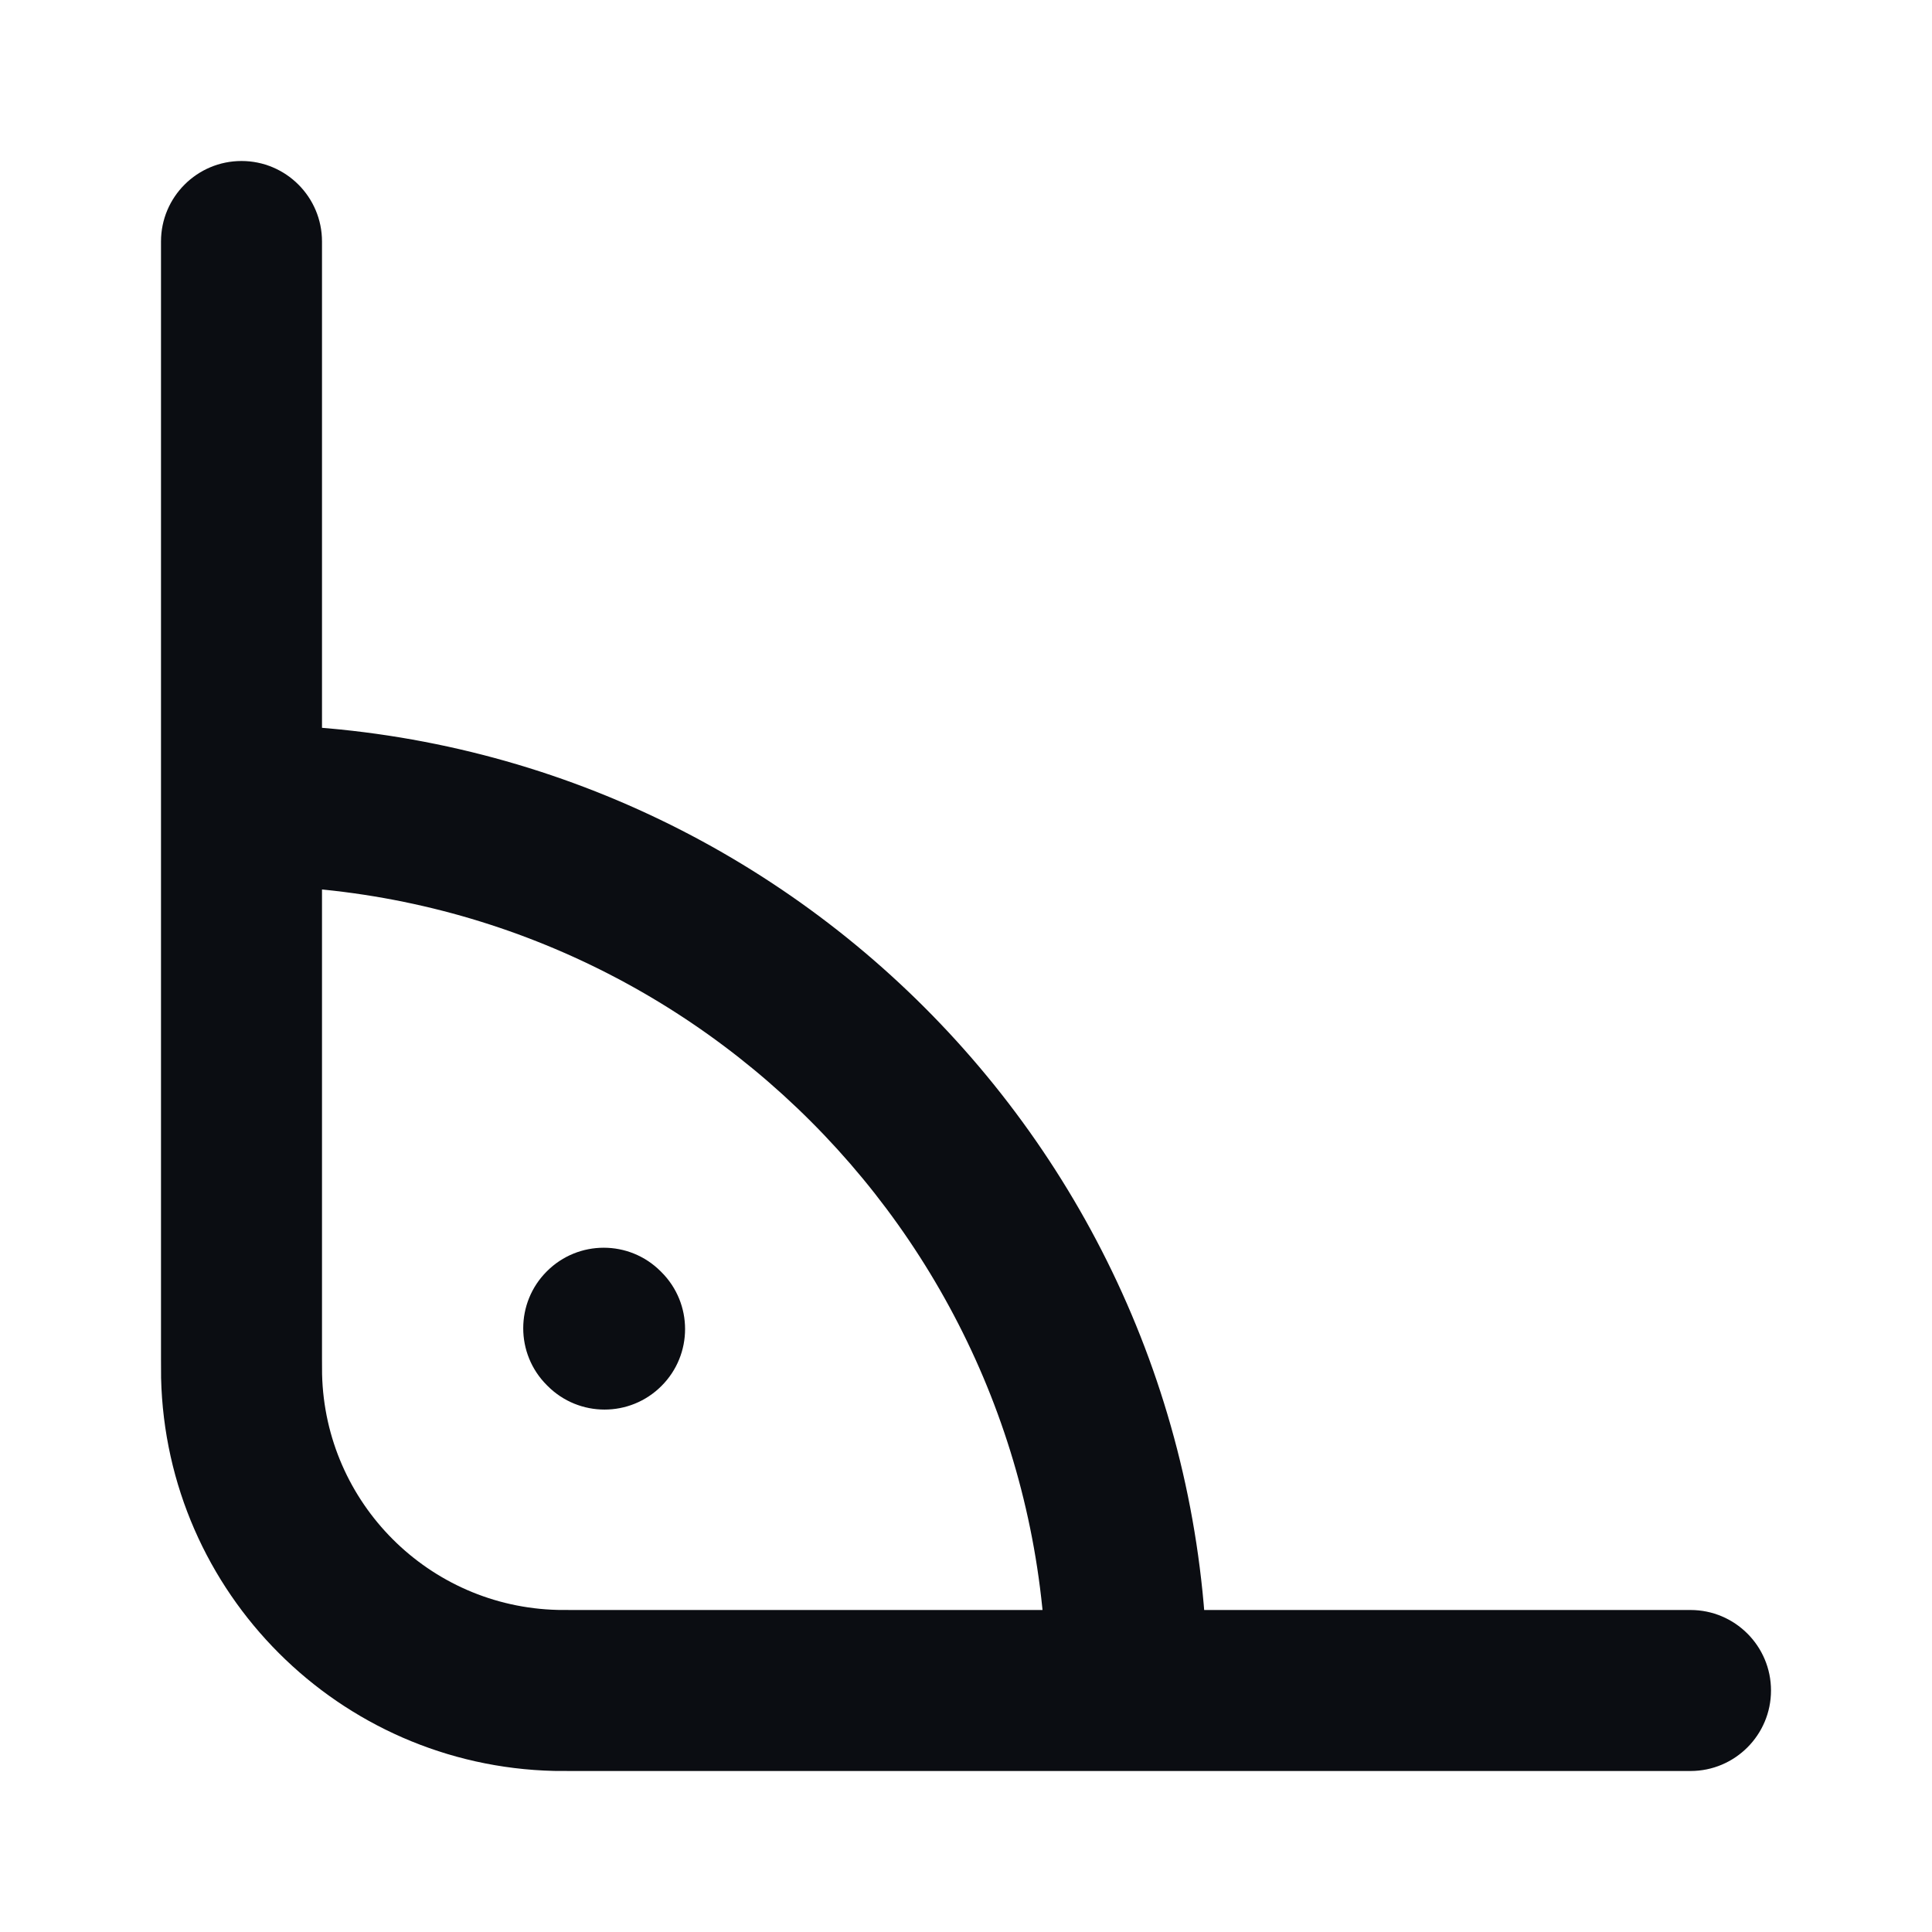 <svg width="24" height="24" viewBox="0 0 24 24" fill="none" xmlns="http://www.w3.org/2000/svg">
<path d="M21 22C21.552 22 22 21.552 22 21C22 20.448 21.552 20 21 20V22ZM4 3C4 2.448 3.552 2 3 2C2.448 2 2 2.448 2 3H4ZM6.906 20.999L6.882 21.999L6.882 21.999L6.906 20.999ZM3.001 17.094L2.001 17.118L3.001 17.094ZM8.207 15.793C7.817 15.402 7.183 15.402 6.793 15.793C6.402 16.183 6.402 16.817 6.793 17.207L8.207 15.793ZM6.803 17.217C7.193 17.608 7.827 17.608 8.217 17.217C8.608 16.827 8.608 16.193 8.217 15.803L6.803 17.217ZM3 9C2.448 9 2 9.448 2 10C2 10.552 2.448 11 3 11V9ZM13 21C13 21.552 13.448 22 14 22C14.552 22 15 21.552 15 21H13ZM21 20H7.12V22H21V20ZM4 16.88V3H2V16.88H4ZM7.12 20C7.003 20 6.962 20 6.929 19.999L6.882 21.999C6.944 22 7.014 22 7.12 22V20ZM2 16.88C2 16.986 2 17.056 2.001 17.118L4.001 17.071C4 17.038 4 16.997 4 16.88H2ZM6.929 19.999C5.328 19.961 4.039 18.672 4.001 17.071L2.001 17.118C2.064 19.787 4.213 21.936 6.882 21.999L6.929 19.999ZM6.793 17.207L6.803 17.217L8.217 15.803L8.207 15.793L6.793 17.207ZM3 11C8.523 11 13 15.477 13 21H15C15 14.373 9.627 9 3 9V11Z" fill="#0B0D12"/>
</svg>
